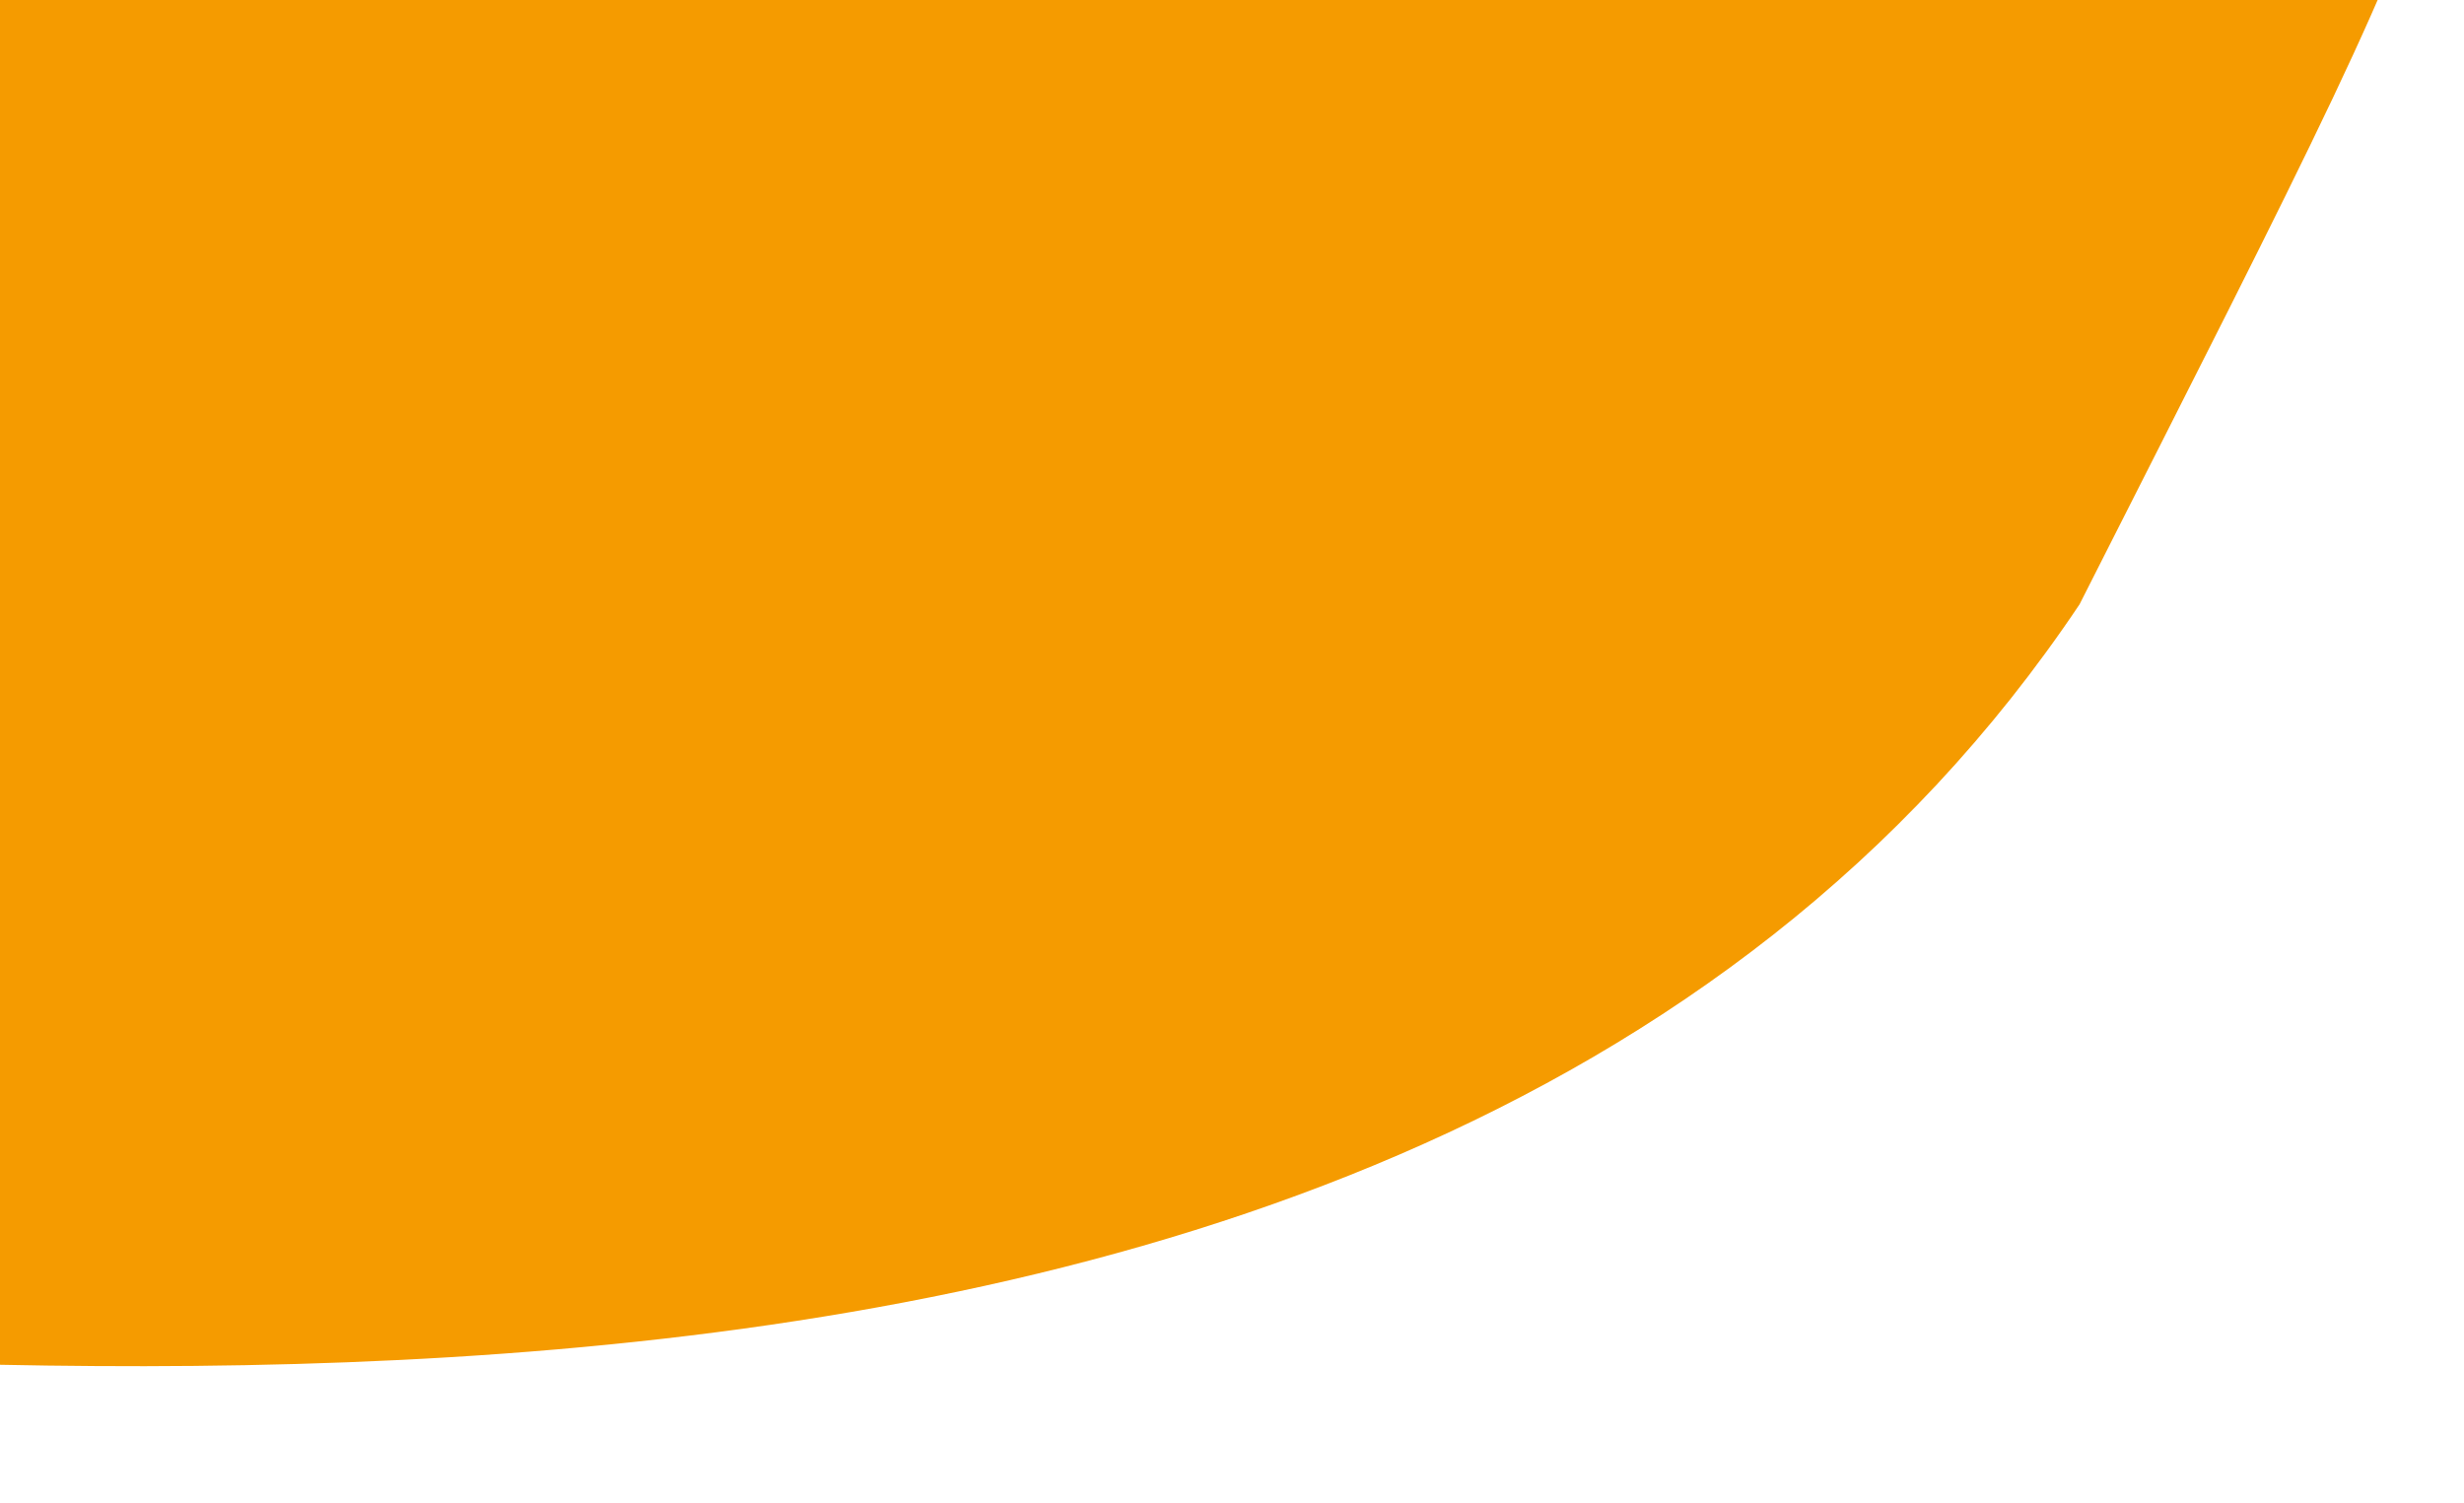 <svg width="159" height="97" viewBox="0 0 159 97" fill="none" xmlns="http://www.w3.org/2000/svg">
<path d="M-25.917 -67.552C-28.327 -51.207 -34.483 -6.683 -23.149 50.933C-9.462 120.517 -70.253 90.225 -46.569 87C-22.366 83.703 89.001 106.5 134.191 39C163.94 -19.751 158.632 -7.759 157.45 -45.742C156.063 -90.336 111.539 -153.748 73.404 -170.563C69.362 -172.344 54.789 -178.279 37.486 -172.921C32.227 -171.291 -12.944 -155.583 -25.917 -67.552Z" fill="#F59B00"/>
</svg>
